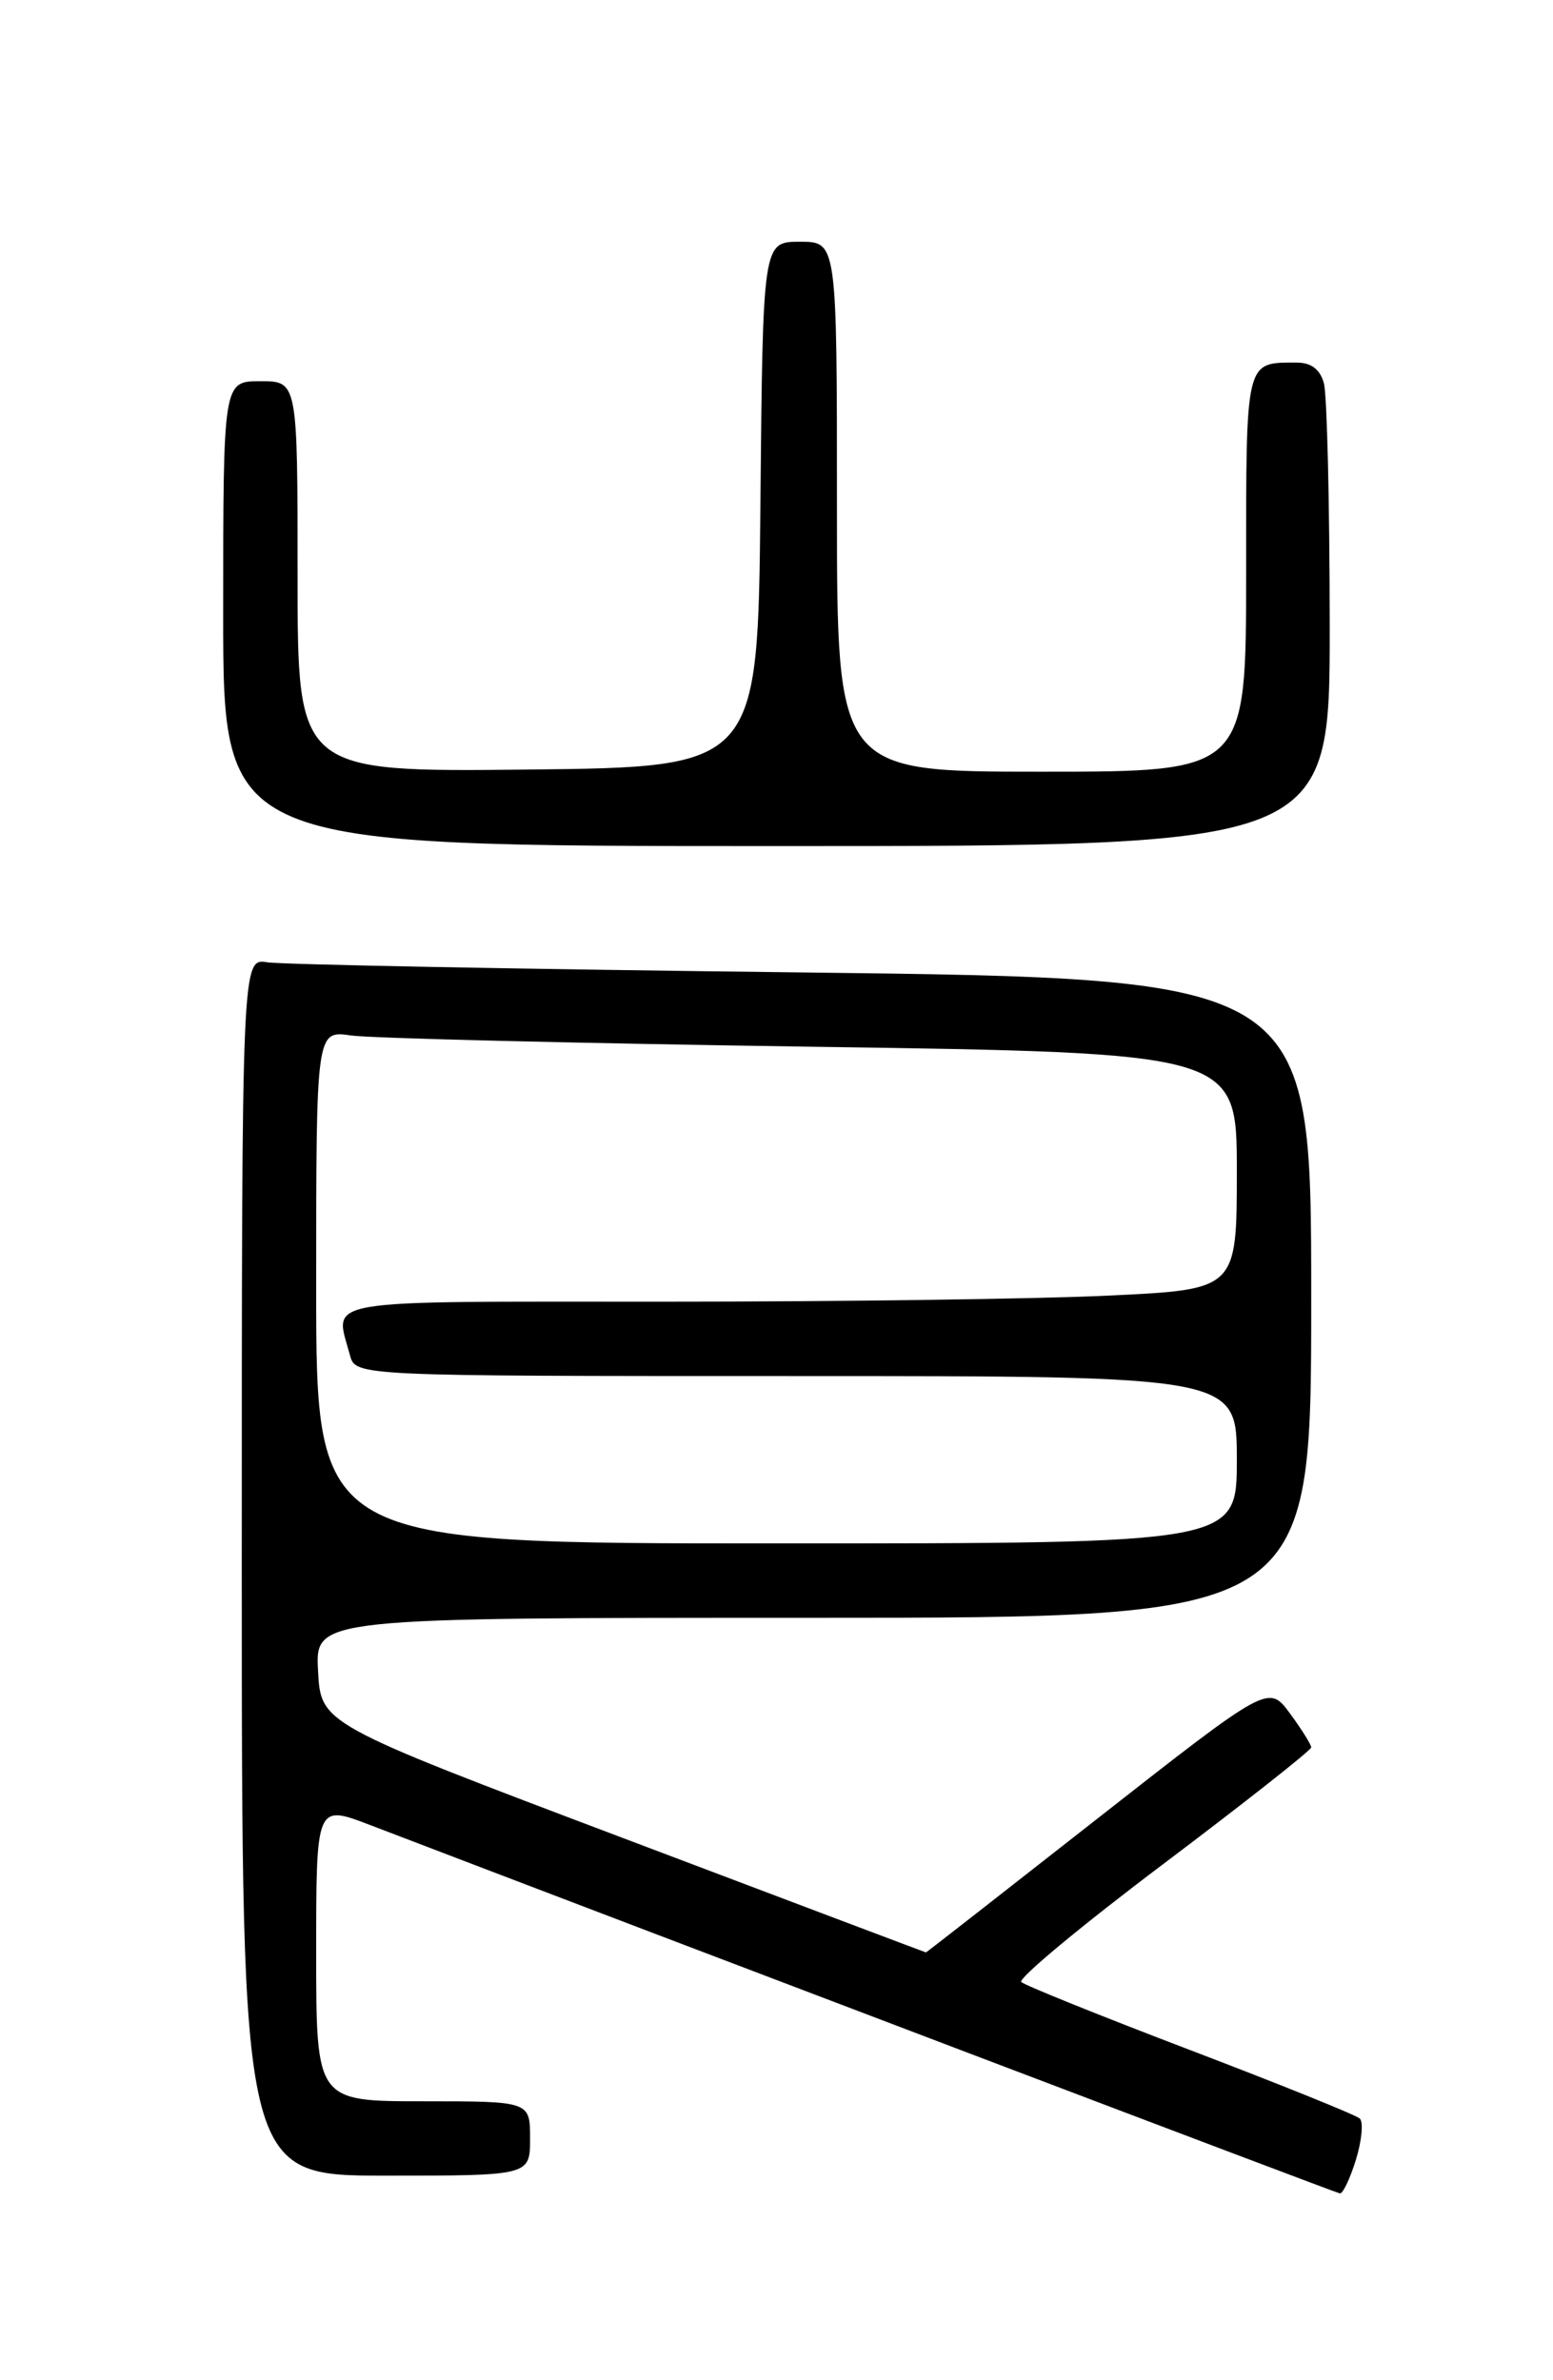 <?xml version="1.0" encoding="UTF-8" standalone="no"?>
<!DOCTYPE svg PUBLIC "-//W3C//DTD SVG 1.1//EN" "http://www.w3.org/Graphics/SVG/1.1/DTD/svg11.dtd" >
<svg xmlns="http://www.w3.org/2000/svg" xmlns:xlink="http://www.w3.org/1999/xlink" version="1.1" viewBox="0 0 167 256">
 <g >
 <path fill="currentColor"
d=" M 145.81 232.28 C 146.44 230.23 146.62 228.24 146.23 227.86 C 145.83 227.48 137.62 224.17 128.00 220.50 C 118.38 216.83 110.19 213.53 109.82 213.17 C 109.45 212.80 116.31 207.10 125.07 200.50 C 133.82 193.90 140.99 188.25 141.00 187.94 C 141.00 187.64 139.97 185.99 138.71 184.28 C 136.41 181.17 136.41 181.17 118.03 195.58 C 107.92 203.51 99.62 210.00 99.57 209.99 C 99.53 209.99 84.88 204.46 67.00 197.69 C 34.50 185.40 34.50 185.40 34.20 179.70 C 33.90 174.00 33.90 174.00 87.45 174.00 C 141.00 174.00 141.00 174.00 141.00 139.62 C 141.00 105.24 141.00 105.24 86.25 104.59 C 56.14 104.24 30.26 103.74 28.75 103.50 C 26.00 103.05 26.00 103.05 26.00 168.53 C 26.00 234.00 26.00 234.00 41.50 234.00 C 57.00 234.00 57.00 234.00 57.00 230.00 C 57.00 226.00 57.00 226.00 45.50 226.00 C 34.00 226.00 34.00 226.00 34.00 210.03 C 34.00 194.07 34.00 194.07 39.75 196.27 C 74.50 209.57 143.63 235.84 144.08 235.91 C 144.40 235.96 145.18 234.32 145.81 232.28 Z  M 142.99 67.25 C 142.98 54.19 142.70 42.49 142.37 41.25 C 141.97 39.74 141.01 39.00 139.47 39.00 C 133.87 39.00 134.00 38.48 134.00 61.61 C 134.00 83.00 134.00 83.00 112.00 83.00 C 90.00 83.00 90.00 83.00 90.00 54.50 C 90.00 26.00 90.00 26.00 86.02 26.00 C 82.03 26.00 82.03 26.00 81.77 54.25 C 81.50 82.50 81.50 82.50 56.75 82.77 C 32.00 83.03 32.00 83.03 32.00 62.02 C 32.00 41.00 32.00 41.00 28.00 41.00 C 24.00 41.00 24.00 41.00 24.00 66.00 C 24.00 91.00 24.00 91.00 83.50 91.00 C 143.00 91.00 143.00 91.00 142.99 67.25 Z  M 34.00 138.41 C 34.00 110.82 34.00 110.82 37.75 111.37 C 39.81 111.67 62.09 112.21 87.25 112.58 C 133.00 113.24 133.00 113.24 133.00 125.96 C 133.00 138.69 133.00 138.69 119.34 139.34 C 111.83 139.71 90.23 140.00 71.34 140.00 C 33.65 140.00 35.98 139.60 37.63 145.75 C 38.23 148.00 38.23 148.00 85.62 148.00 C 133.00 148.00 133.00 148.00 133.00 157.00 C 133.00 166.00 133.00 166.00 83.50 166.00 C 34.00 166.00 34.00 166.00 34.00 138.41 Z "/>
</g>
</svg>